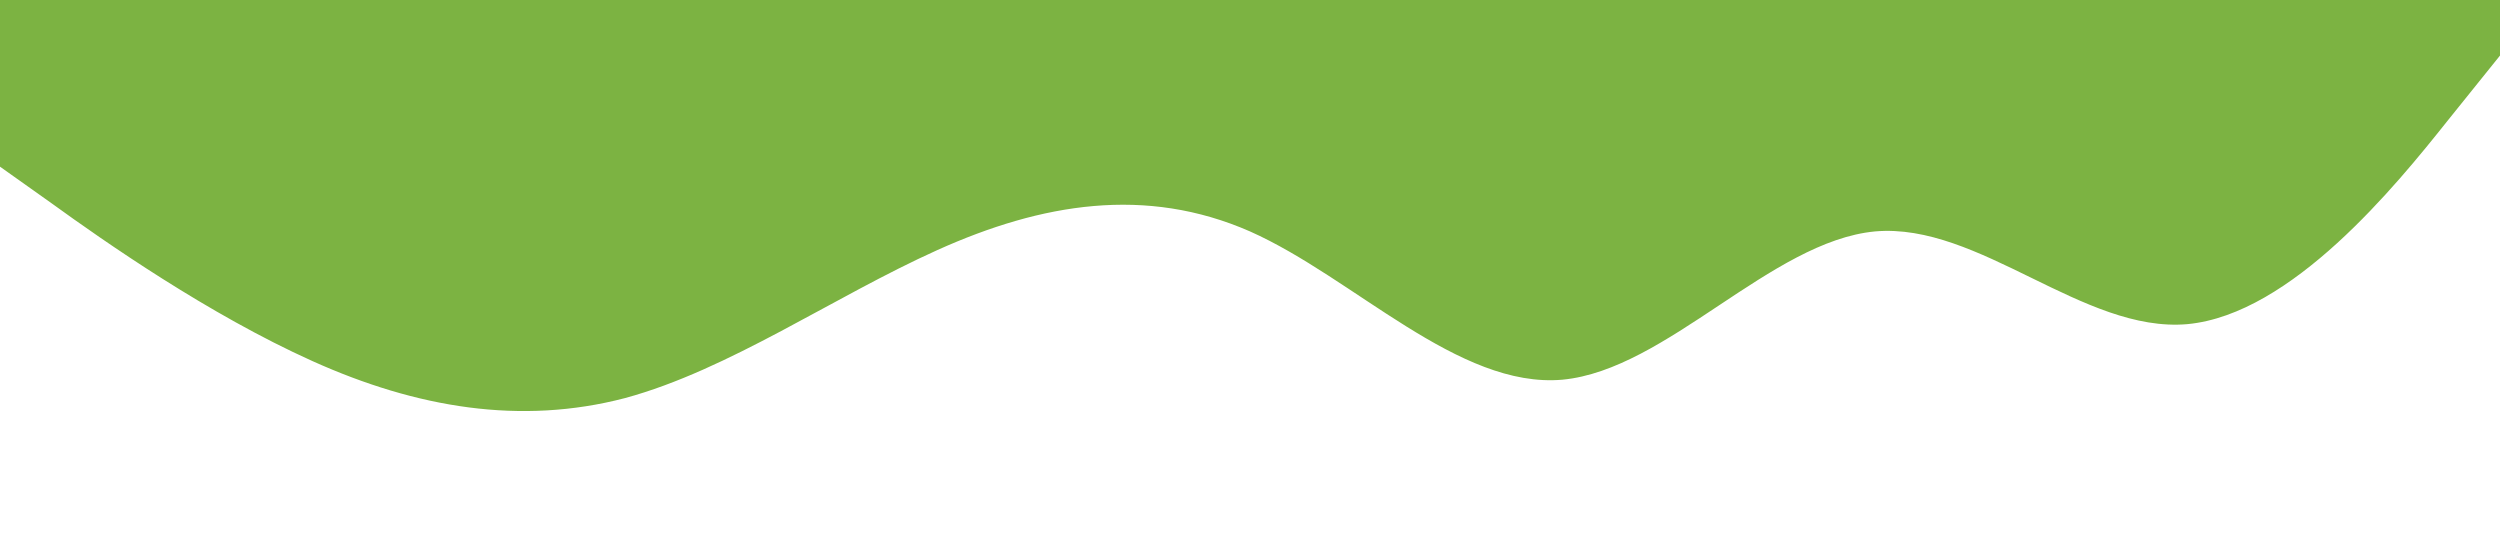 <?xml version="1.0" standalone="no"?><svg xmlns="http://www.w3.org/2000/svg" viewBox="0 0 1440 320"><path fill="#7cb342" fill-opacity="1" d="M0,96L30,117.3C60,139,120,181,180,208C240,235,300,245,360,229.3C420,213,480,171,540,144C600,117,660,107,720,133.3C780,160,840,224,900,218.7C960,213,1020,139,1080,133.3C1140,128,1200,192,1260,186.7C1320,181,1380,107,1410,69.3L1440,32L1440,0L1410,0C1380,0,1320,0,1260,0C1200,0,1140,0,1080,0C1020,0,960,0,900,0C840,0,780,0,720,0C660,0,600,0,540,0C480,0,420,0,360,0C300,0,240,0,180,0C120,0,60,0,30,0L0,0Z"></path></svg>